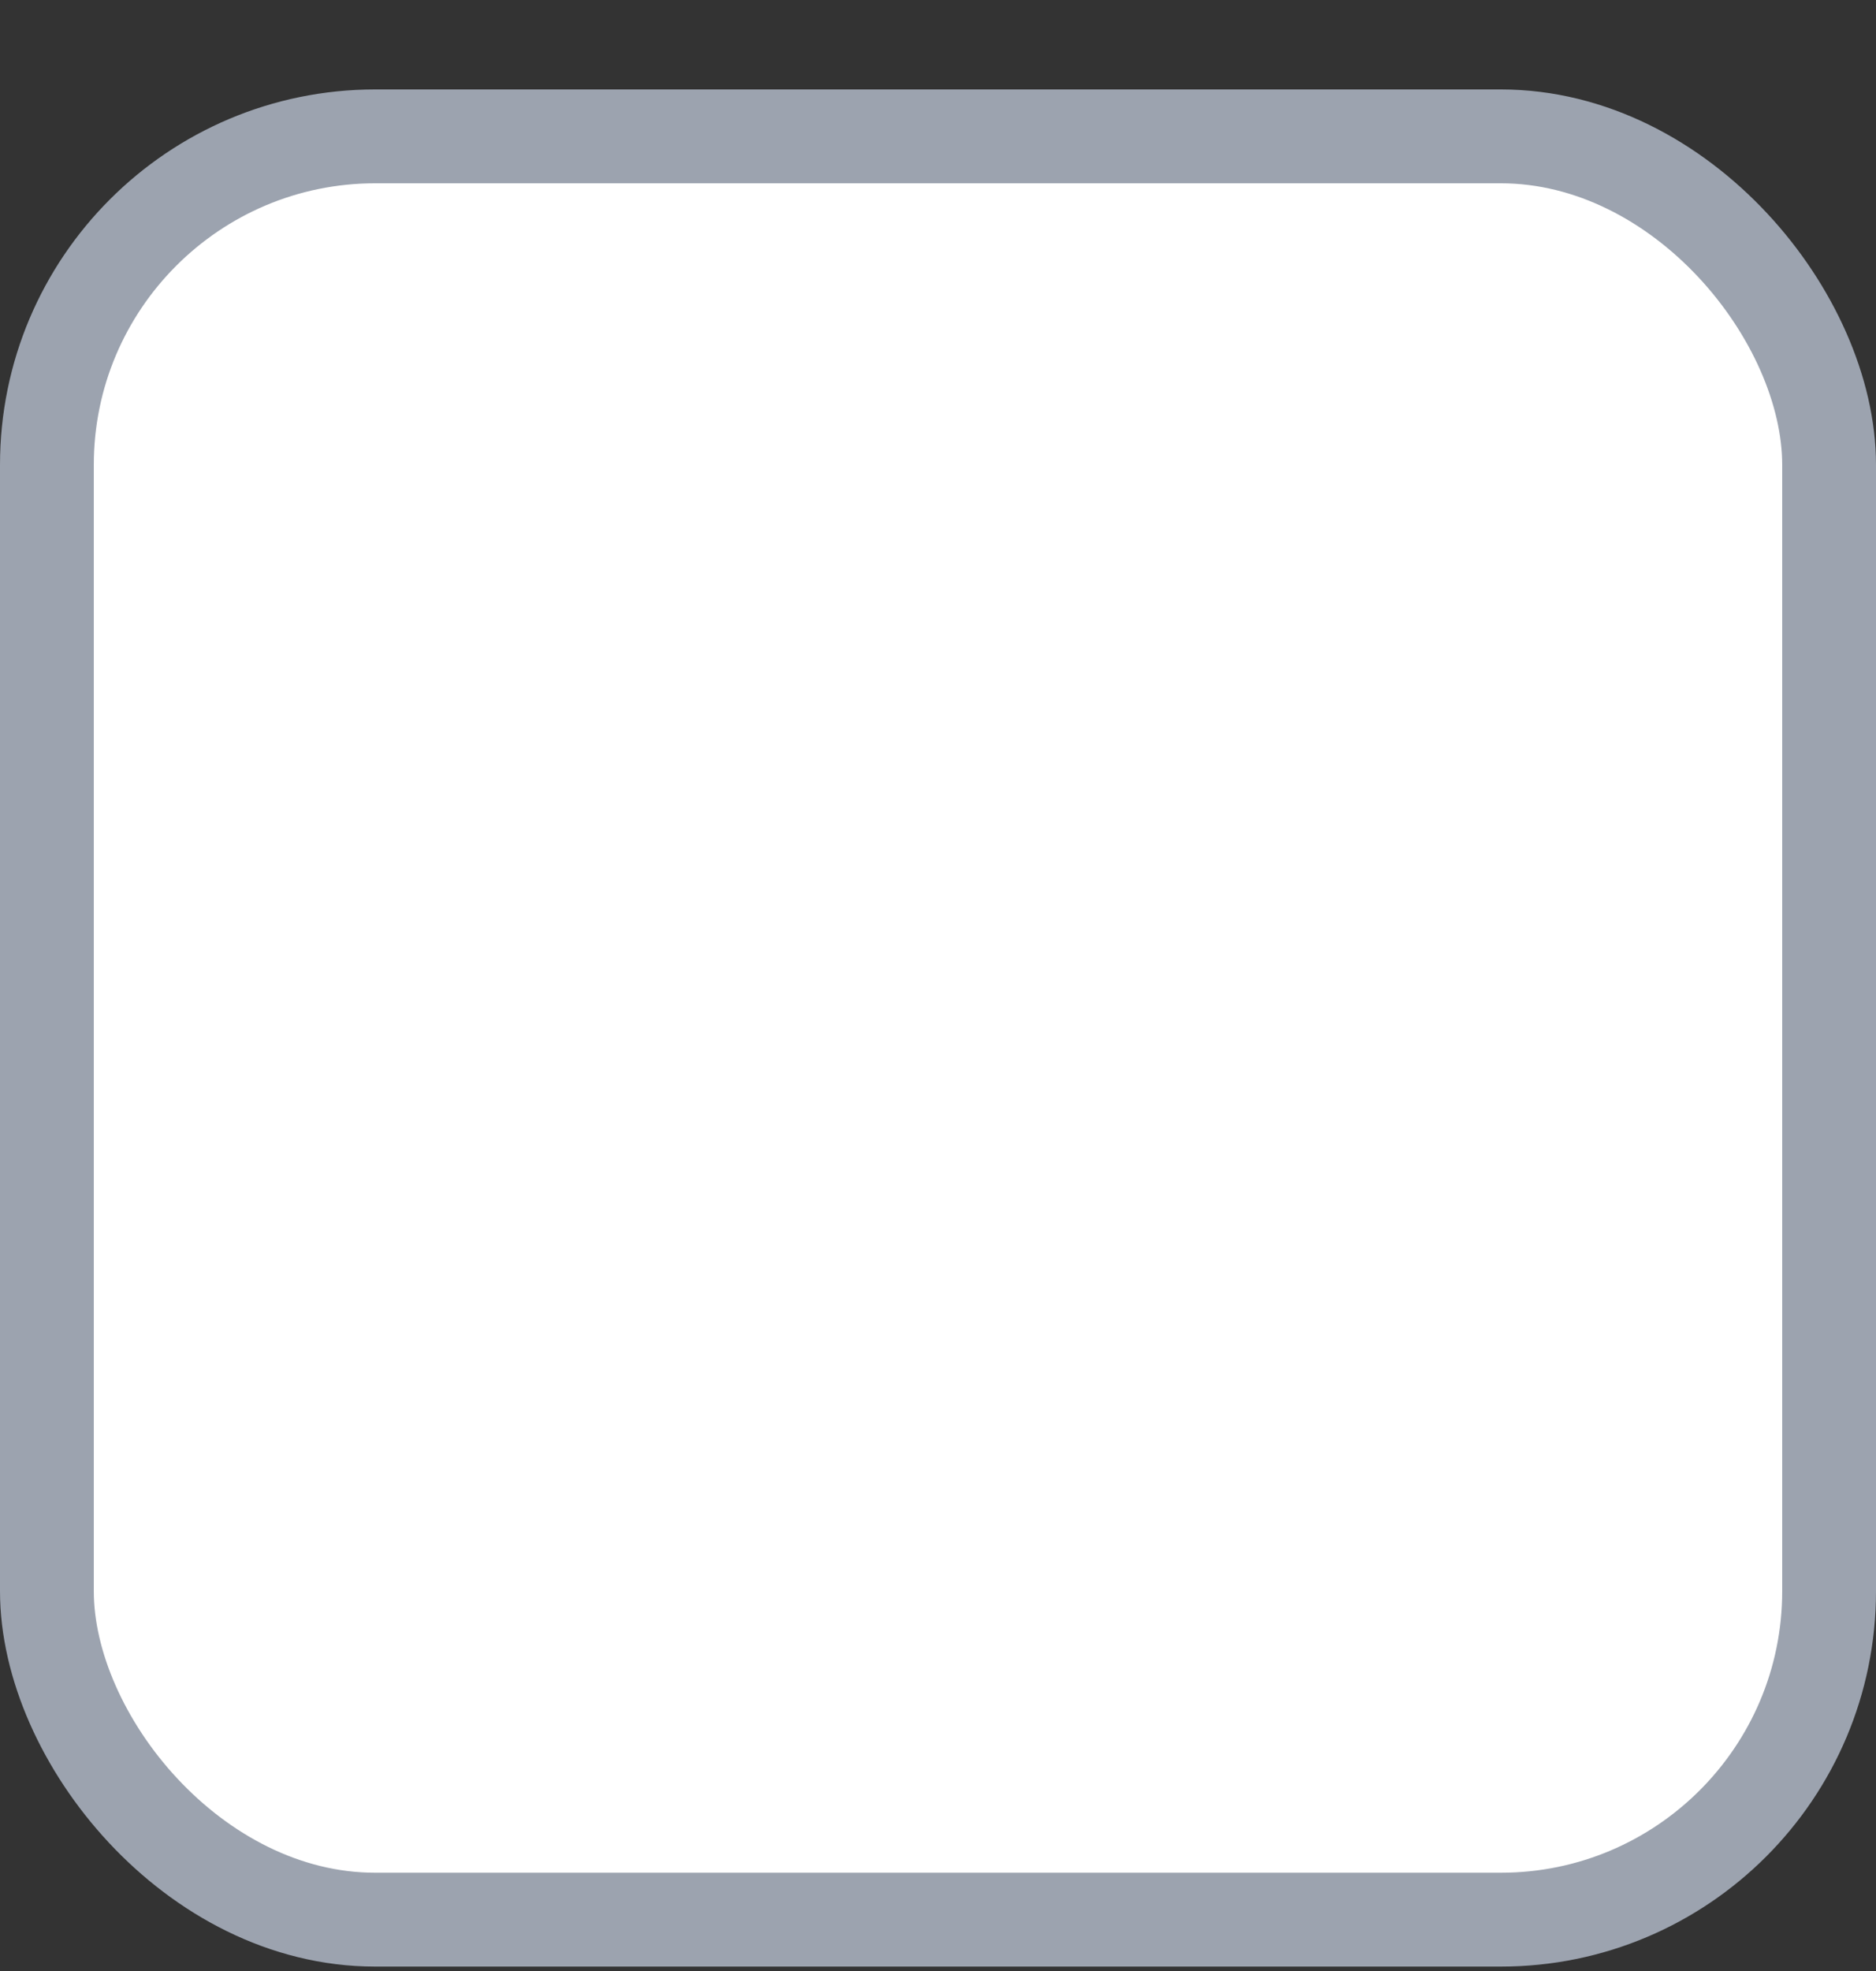 <svg width="20" height="21" viewBox="0 0 20 21" fill="none" xmlns="http://www.w3.org/2000/svg">
<rect x="0" y="0" width="20" height="21" fill="#333333" stroke="none"/>
<rect x="0.5" y="1.453" width="19" height="19" rx="3.5" fill="white" stroke="#9CA3AF"/>
<g clip-path="url(#clip0_1094_55678)">
<path d="M4.668 11.319L8.001 14.955L15.335 6.955" stroke="white" stroke-width="1.556" stroke-linecap="round" stroke-linejoin="round"/>
</g>
<defs>
<clipPath id="clip0_1094_55678">
<rect width="13.333" height="13.333" fill="white" transform="translate(3.336 4.289)"/>
</clipPath>
</defs>
</svg>
